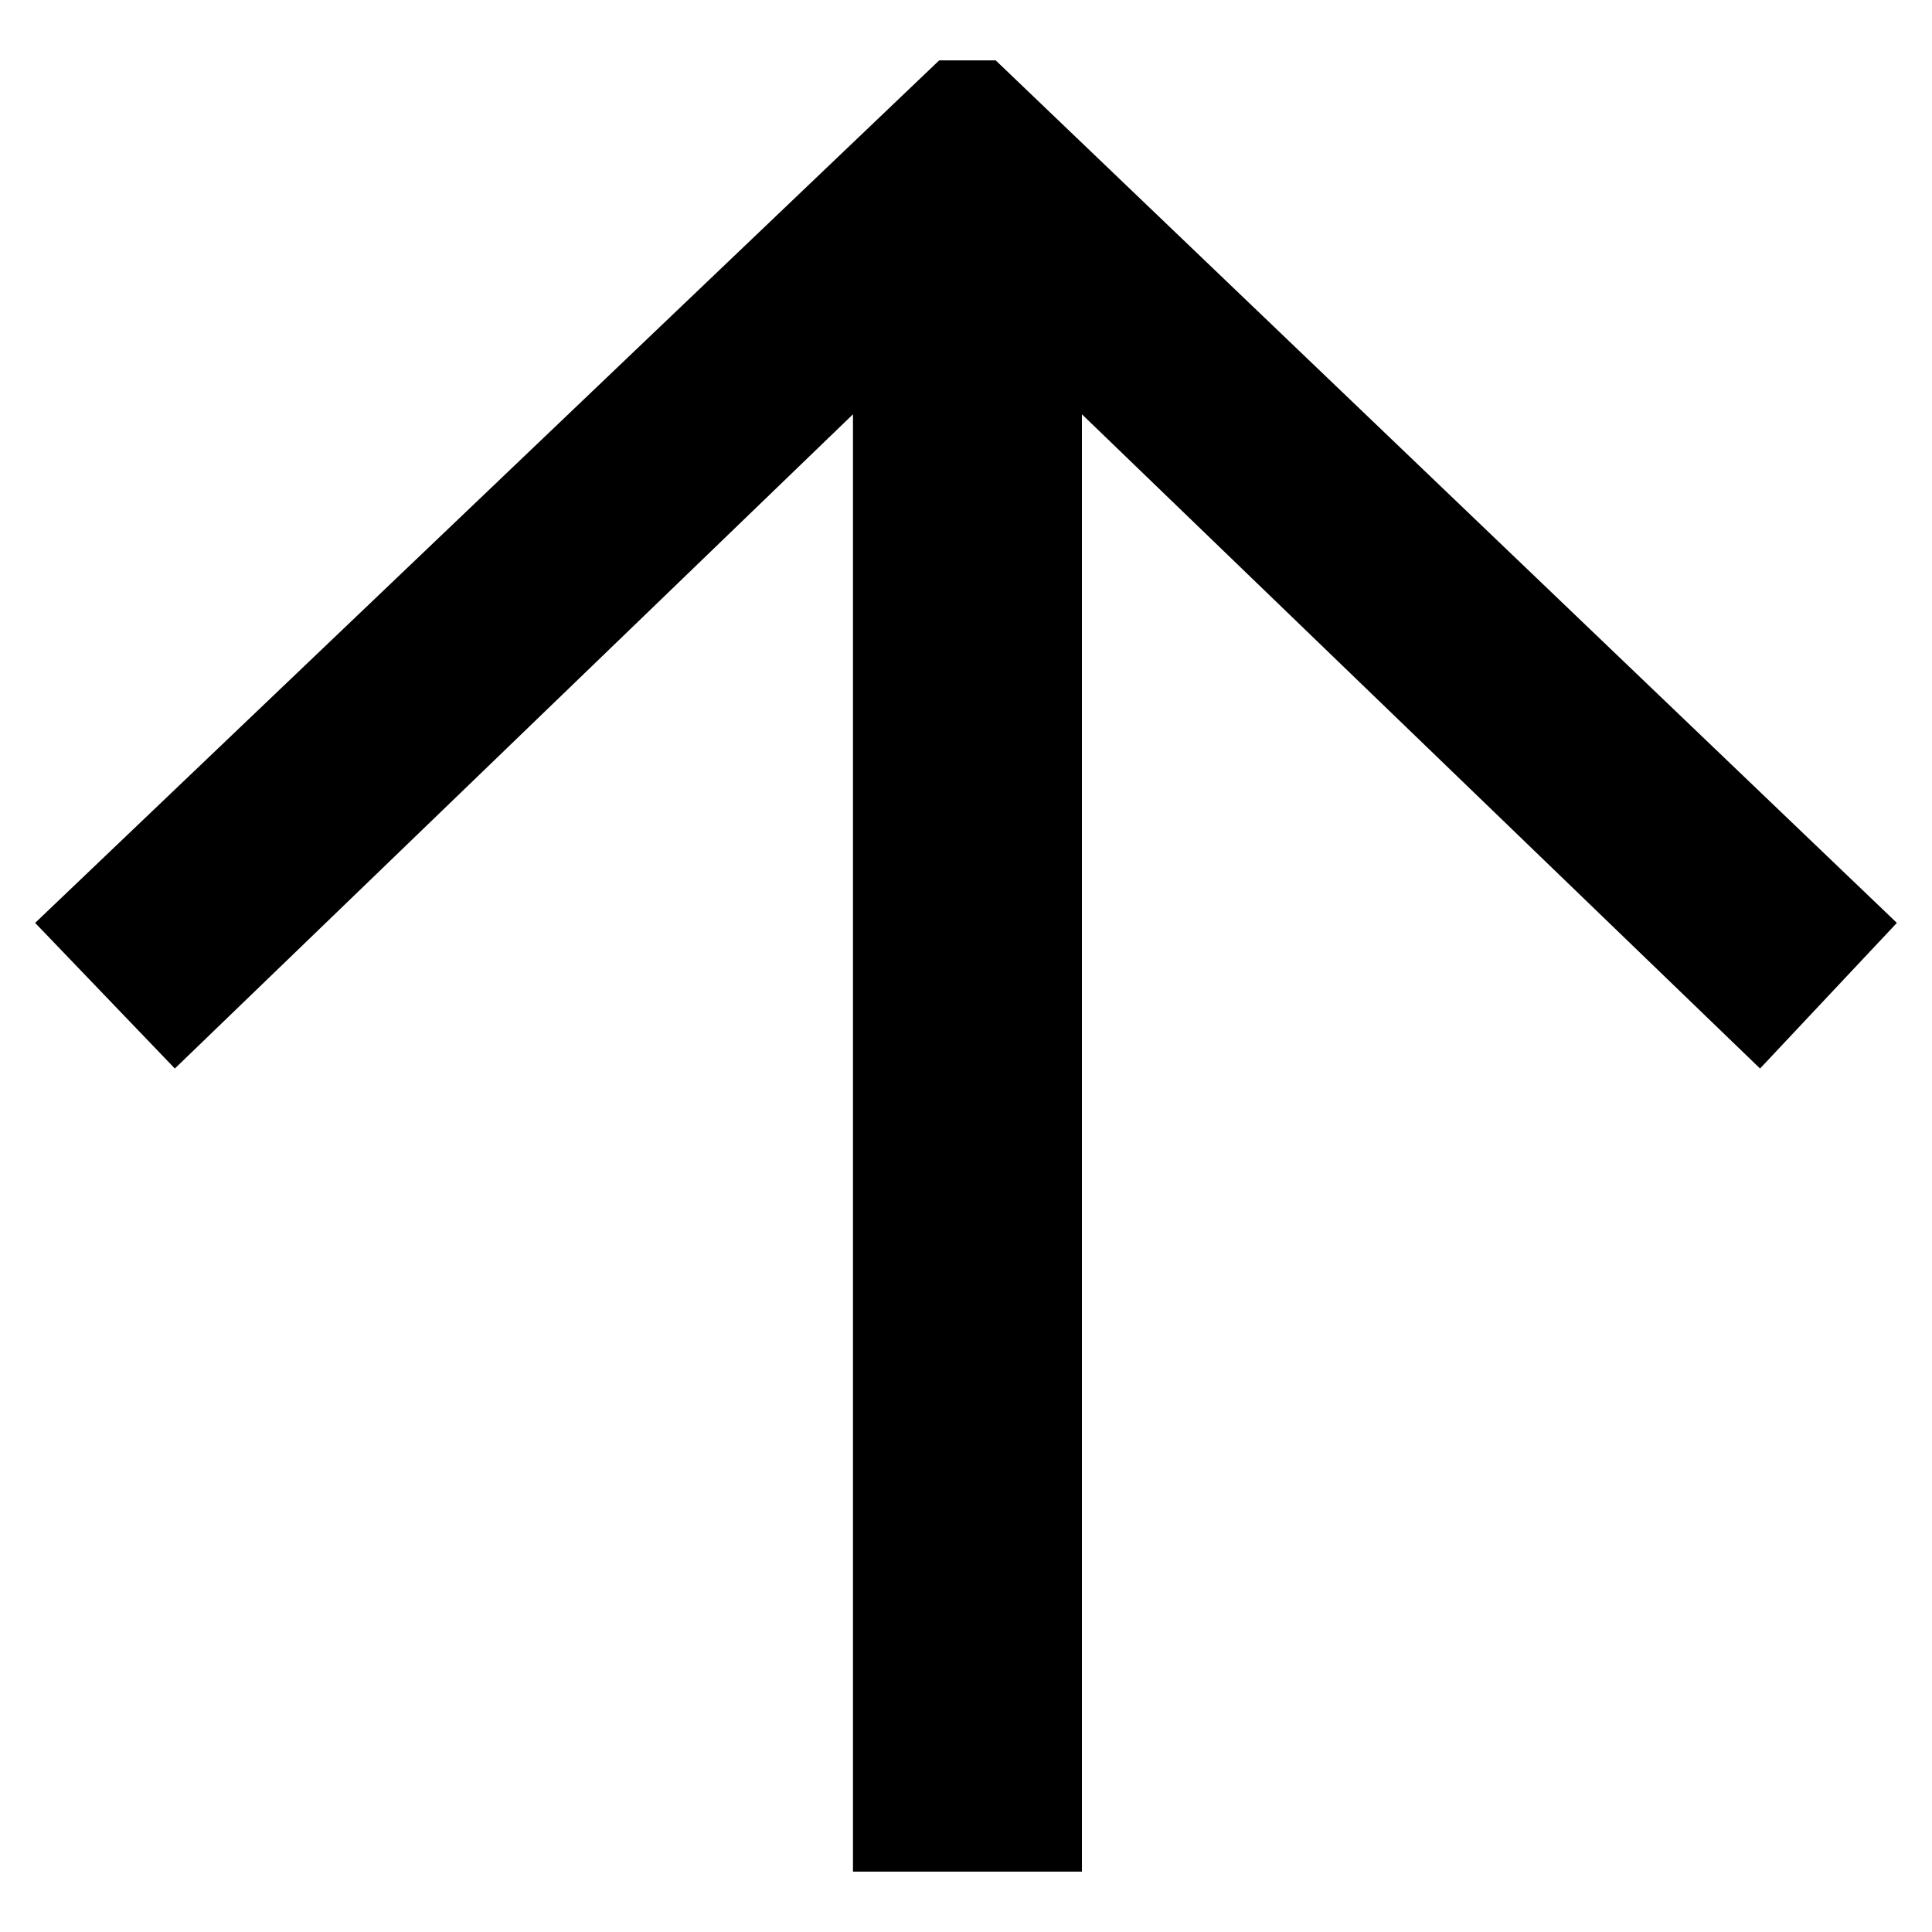 <svg id="Layer_1" data-name="Layer 1" xmlns="http://www.w3.org/2000/svg" viewBox="0 0 16 16"><title>Artboard 1 copy</title><path d="M.291,7.643,7.778.5h.468l7.463,7.143L14.576,8.849,8.96,3.431V15.5H7.064V3.431L1.448,8.849Z"/></svg>